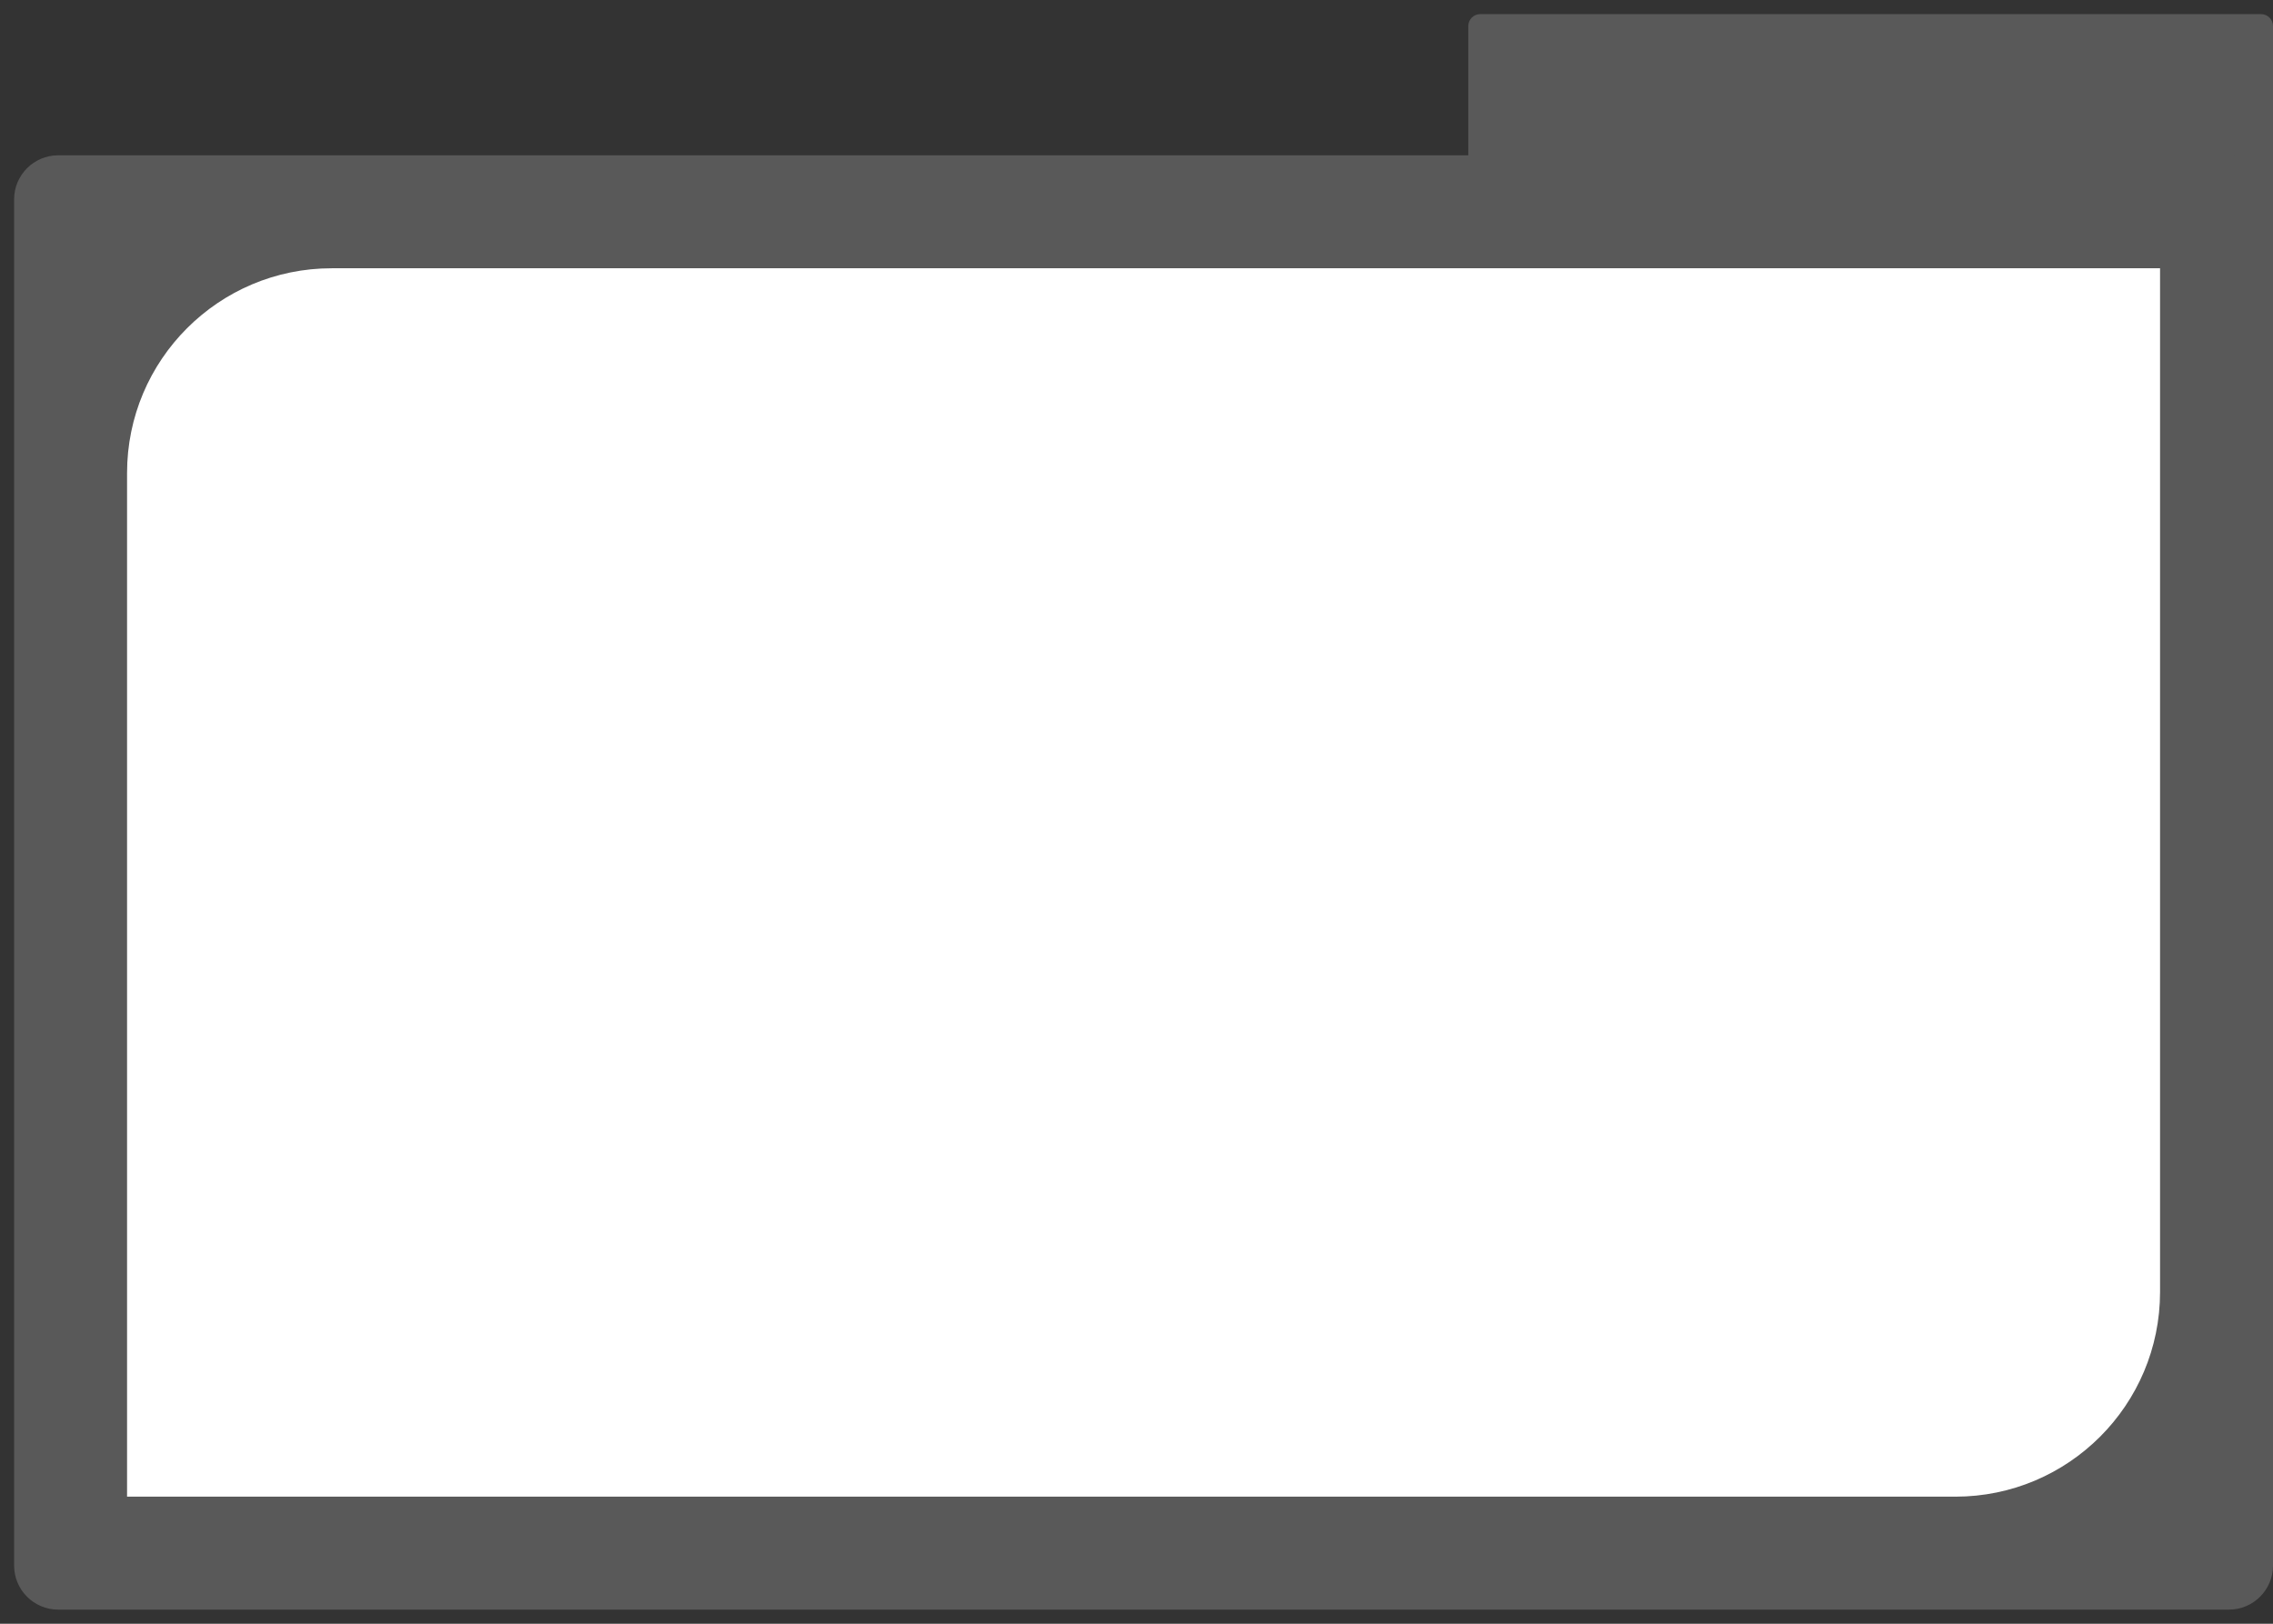 <svg width="161" height="115" xmlns="http://www.w3.org/2000/svg" xmlns:xlink="http://www.w3.org/1999/xlink" overflow="hidden"><rect width="100%" height="100%" fill="#333333" stroke="none"/><defs><clipPath id="clip0"><rect x="458" y="257" width="161" height="115"/></clipPath></defs><g clip-path="url(#clip0)" transform="translate(-458 -257)"><path d="M562 258.849C562 258.38 562.38 258 562.849 258L618.151 258C618.62 258 619 258.38 619 258.849L619 285.151C619 285.62 618.62 286 618.151 286L562.849 286C562.38 286 562 285.62 562 285.151Z" fill="#595959" fill-rule="evenodd"/><path d="M459 271.122C459 269.398 460.398 268 462.122 268L615.878 268C617.602 268 619 269.398 619 271.122L619 367.878C619 369.602 617.602 371 615.878 371L462.122 371C460.398 371 459 369.602 459 367.878Z" fill="#595959" fill-rule="evenodd"/><path d="M481.5 276 611 276 611 348.5C611 356.508 604.508 363 596.5 363L467 363 467 290.5C467 282.492 473.492 276 481.5 276Z" fill="#FFFFFF" fill-rule="evenodd"/></g></svg>